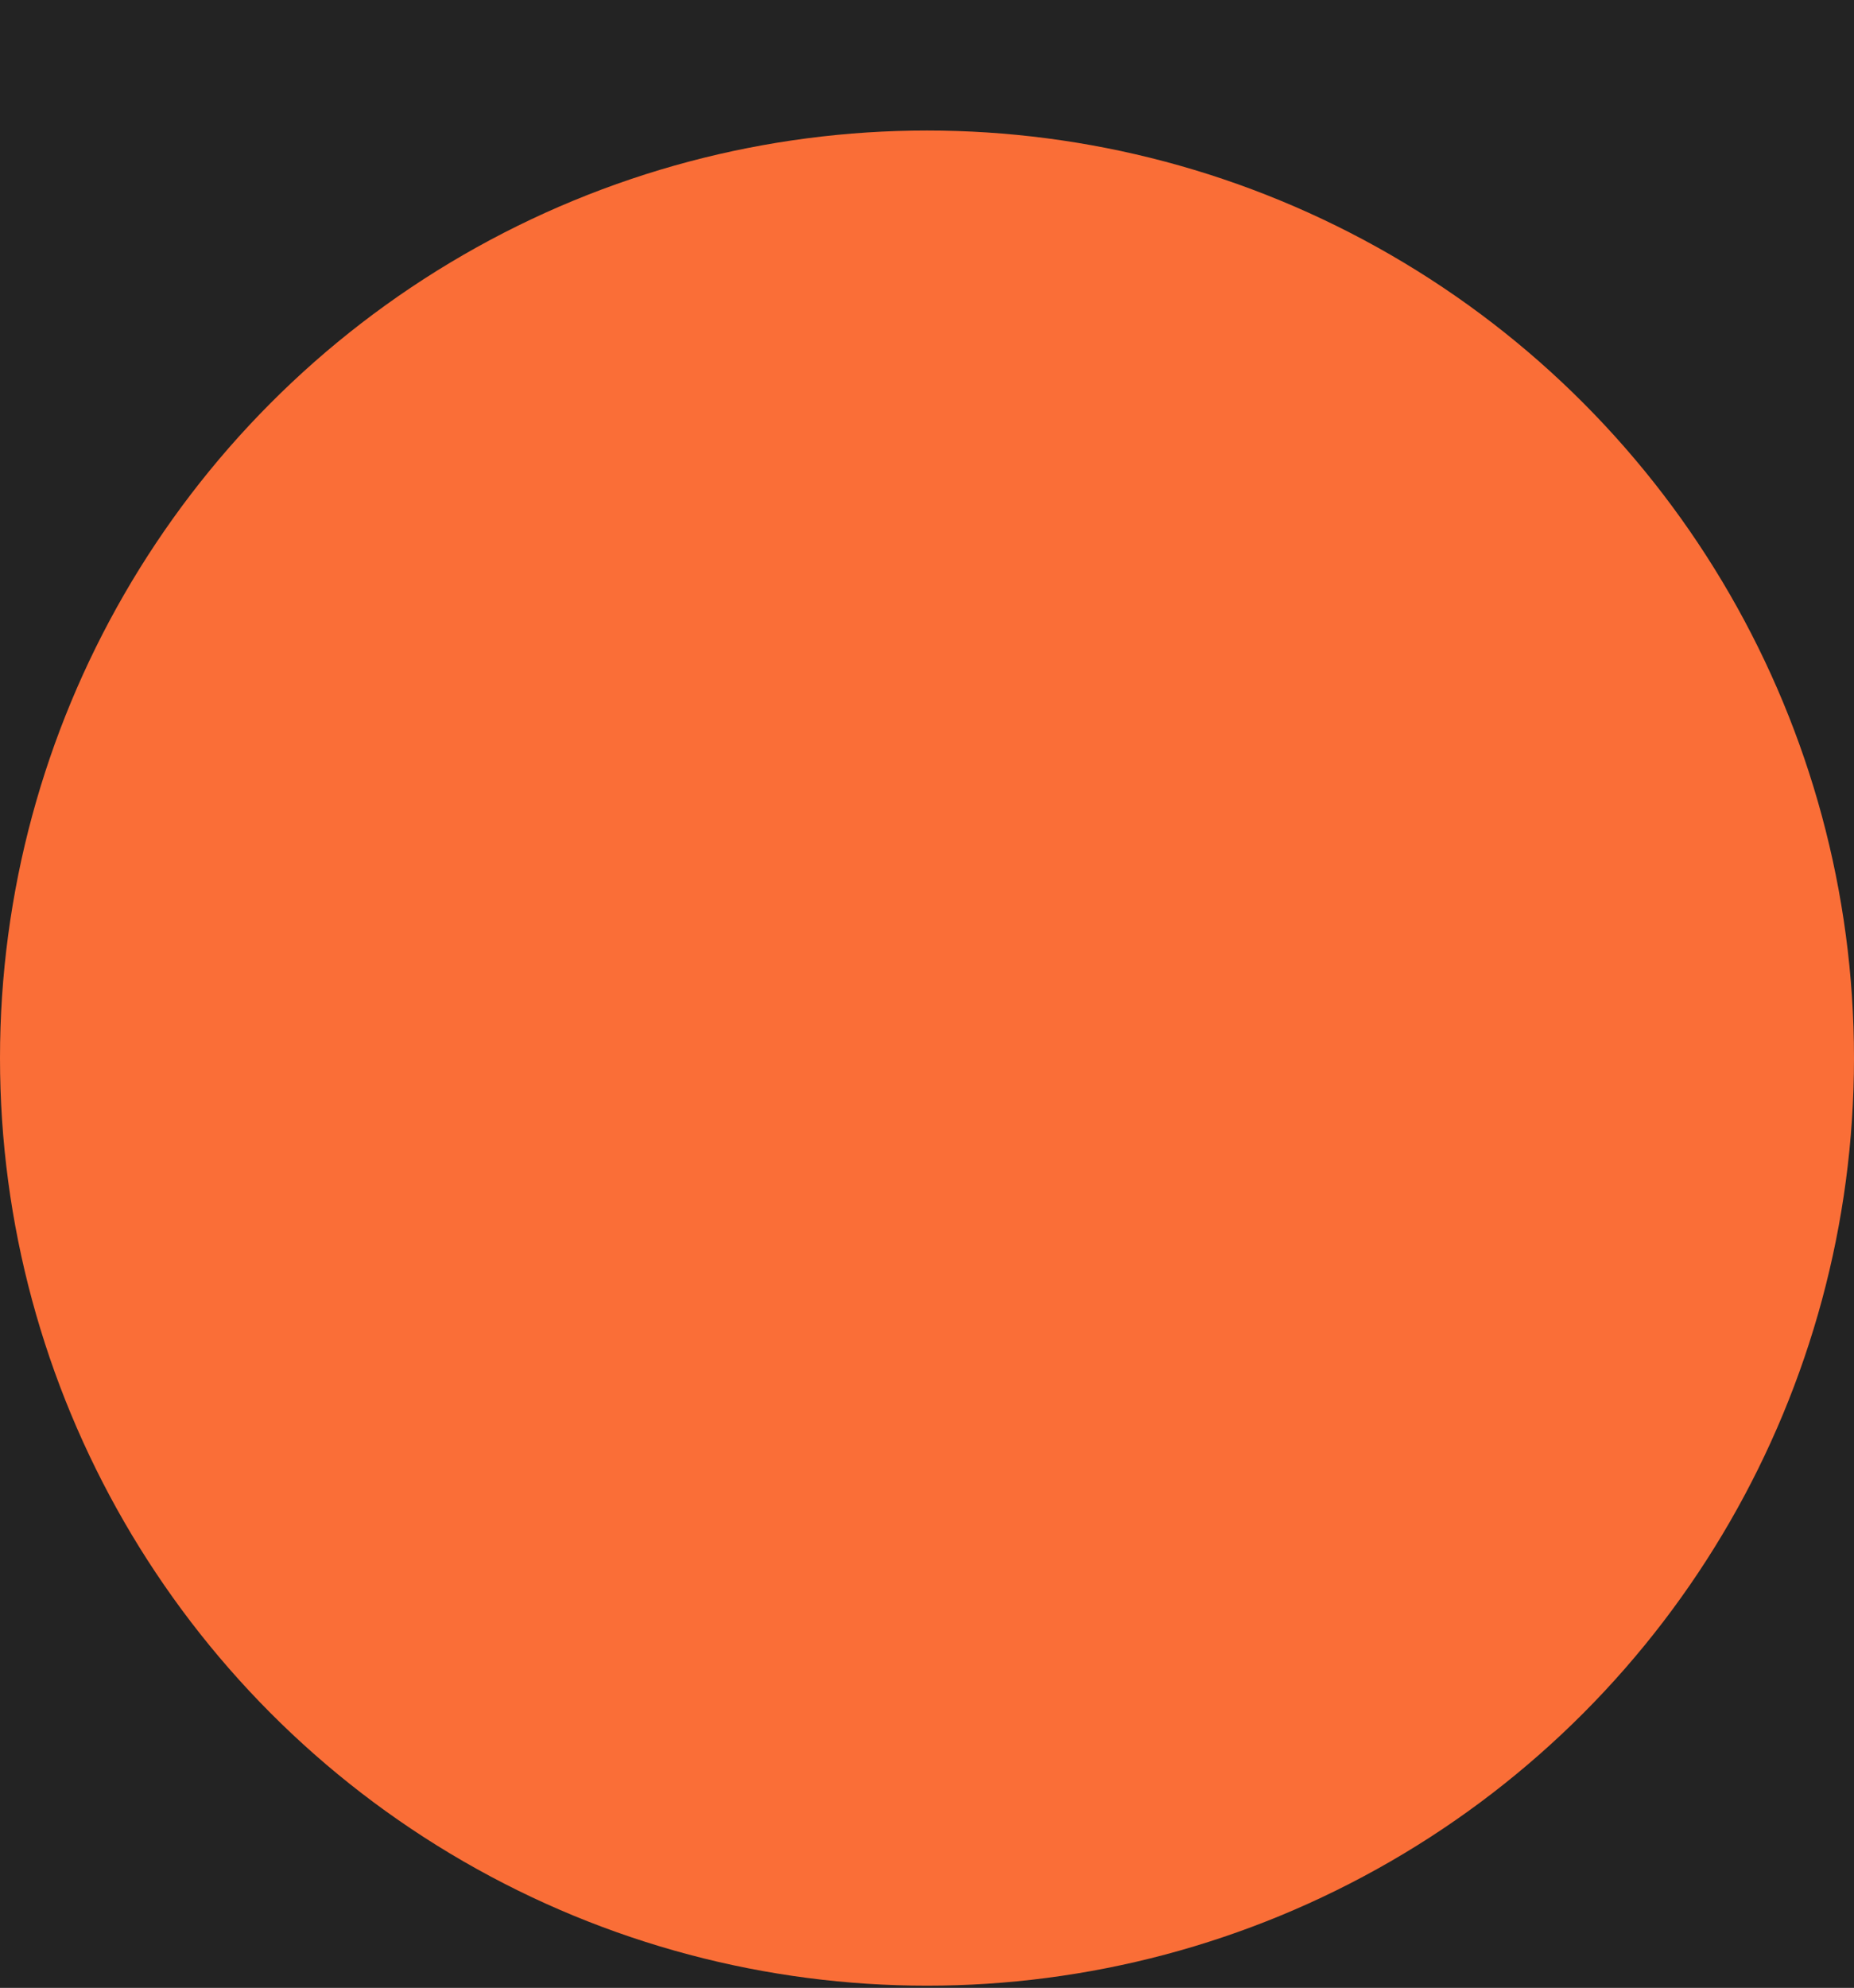 <svg width="14" height="15" viewBox="0 0 14 15" fill="none" xmlns="http://www.w3.org/2000/svg">
<rect width="14" height="15" fill="#EDEDED"/>
<rect width="1920" height="811" transform="translate(-280 -341.015)" fill="#1B1B1B"/>
<path d="M-40 -97.015C-40 -102.538 -35.523 -107.015 -30 -107.015H427V399.985H-30C-35.523 399.985 -40 395.508 -40 389.985V-97.015Z" fill="#232323"/>
<circle cx="7" cy="7.985" r="7" fill="#FA6E37"/>
</svg>
